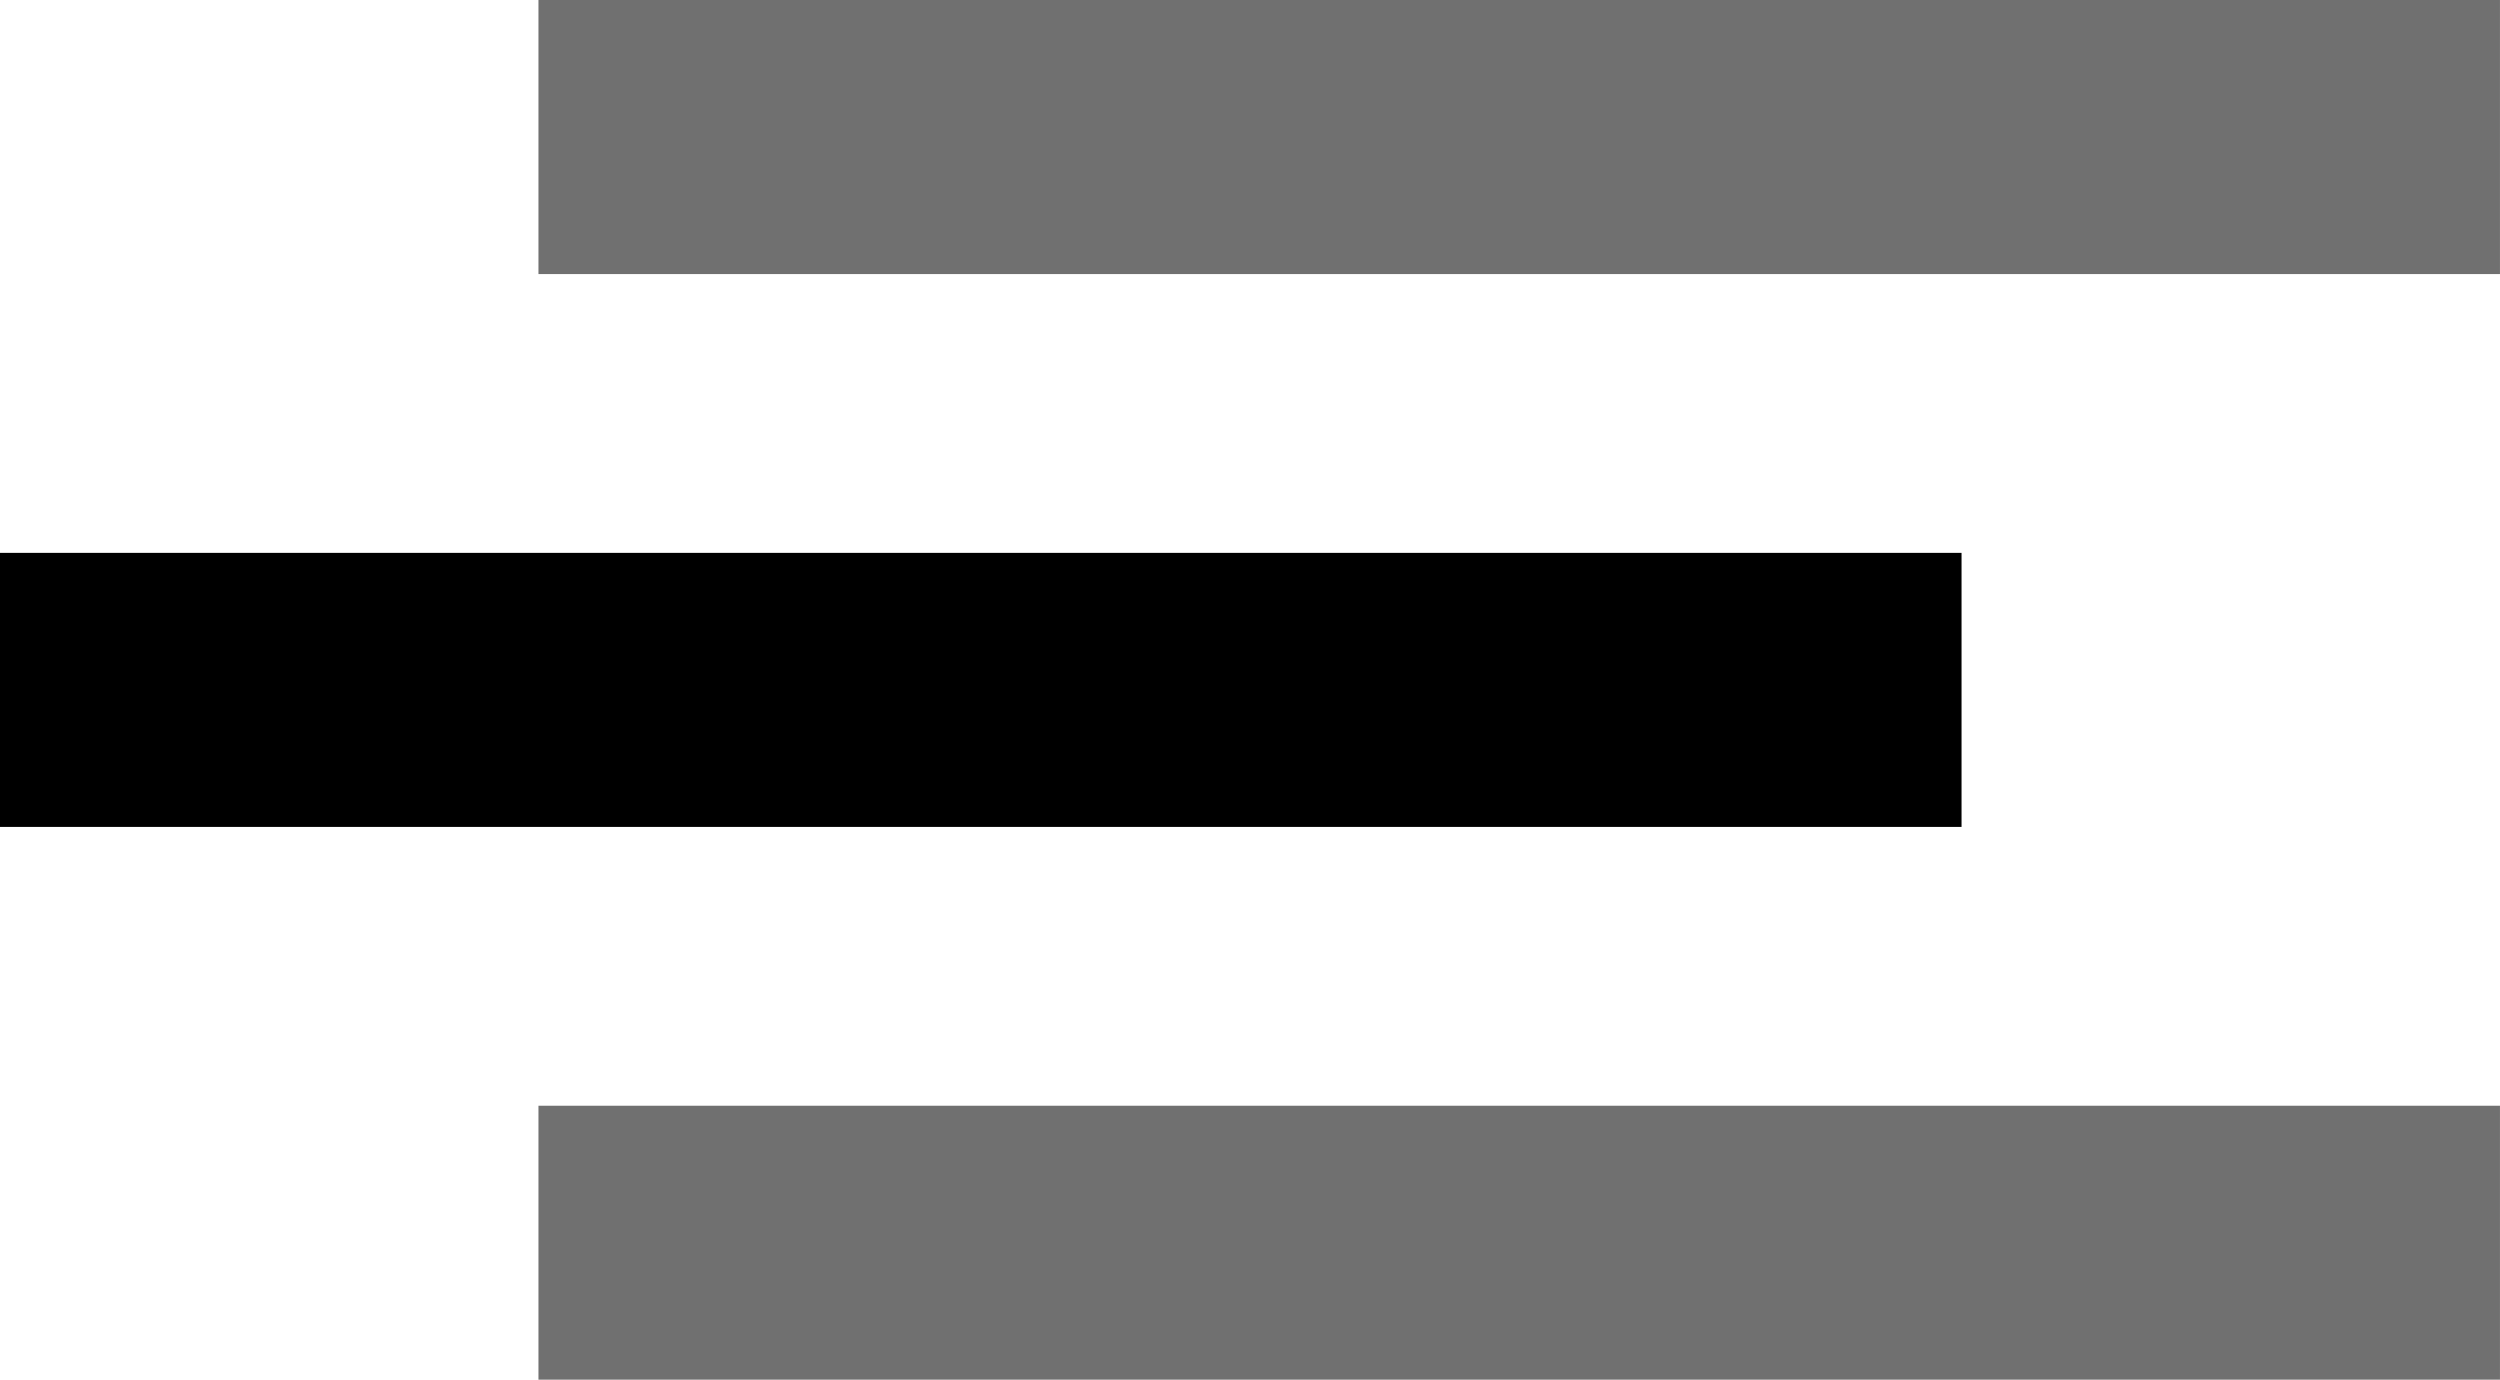<svg xmlns="http://www.w3.org/2000/svg" xmlns:xlink="http://www.w3.org/1999/xlink" width="82.393" height="45.475" viewBox="0 0 82.393 45.475">
  <defs>
    <clipPath id="clip-path">
      <rect width="82.393" height="45.475" fill="none"/>
    </clipPath>
    <clipPath id="clip-path-4">
      <rect id="Rectangle_6" data-name="Rectangle 6" width="64.647" height="9.032" fill="none"/>
    </clipPath>
  </defs>
  <g id="hamburger" clip-path="url(#clip-path)">
    <g id="Group_23" data-name="Group 23" clip-path="url(#clip-path)">
      <g id="Group_17" data-name="Group 17">
        <g id="Group_16" data-name="Group 16" clip-path="url(#clip-path)">
          <g id="Group_15" data-name="Group 15" transform="translate(17.746)" opacity="0.56">
            <g id="Group_14" data-name="Group 14">
              <g id="Group_13" data-name="Group 13" clip-path="url(#clip-path-4)">
                <rect id="Rectangle_5" data-name="Rectangle 5" width="64.647" height="9.032" transform="translate(-0.001)"/>
              </g>
            </g>
          </g>
        </g>
      </g>
      <rect id="Rectangle_8" data-name="Rectangle 8" width="64.647" height="9.032" transform="translate(0 18.221)"/>
      <g id="Group_22" data-name="Group 22">
        <g id="Group_21" data-name="Group 21" clip-path="url(#clip-path)">
          <g id="Group_20" data-name="Group 20" transform="translate(17.746 36.443)" opacity="0.56">
            <g id="Group_19" data-name="Group 19">
              <g id="Group_18" data-name="Group 18" clip-path="url(#clip-path-4)">
                <rect id="Rectangle_9" data-name="Rectangle 9" width="64.647" height="9.031" transform="translate(-0.001 0)"/>
              </g>
            </g>
          </g>
        </g>
      </g>
    </g>
  </g>
</svg>
